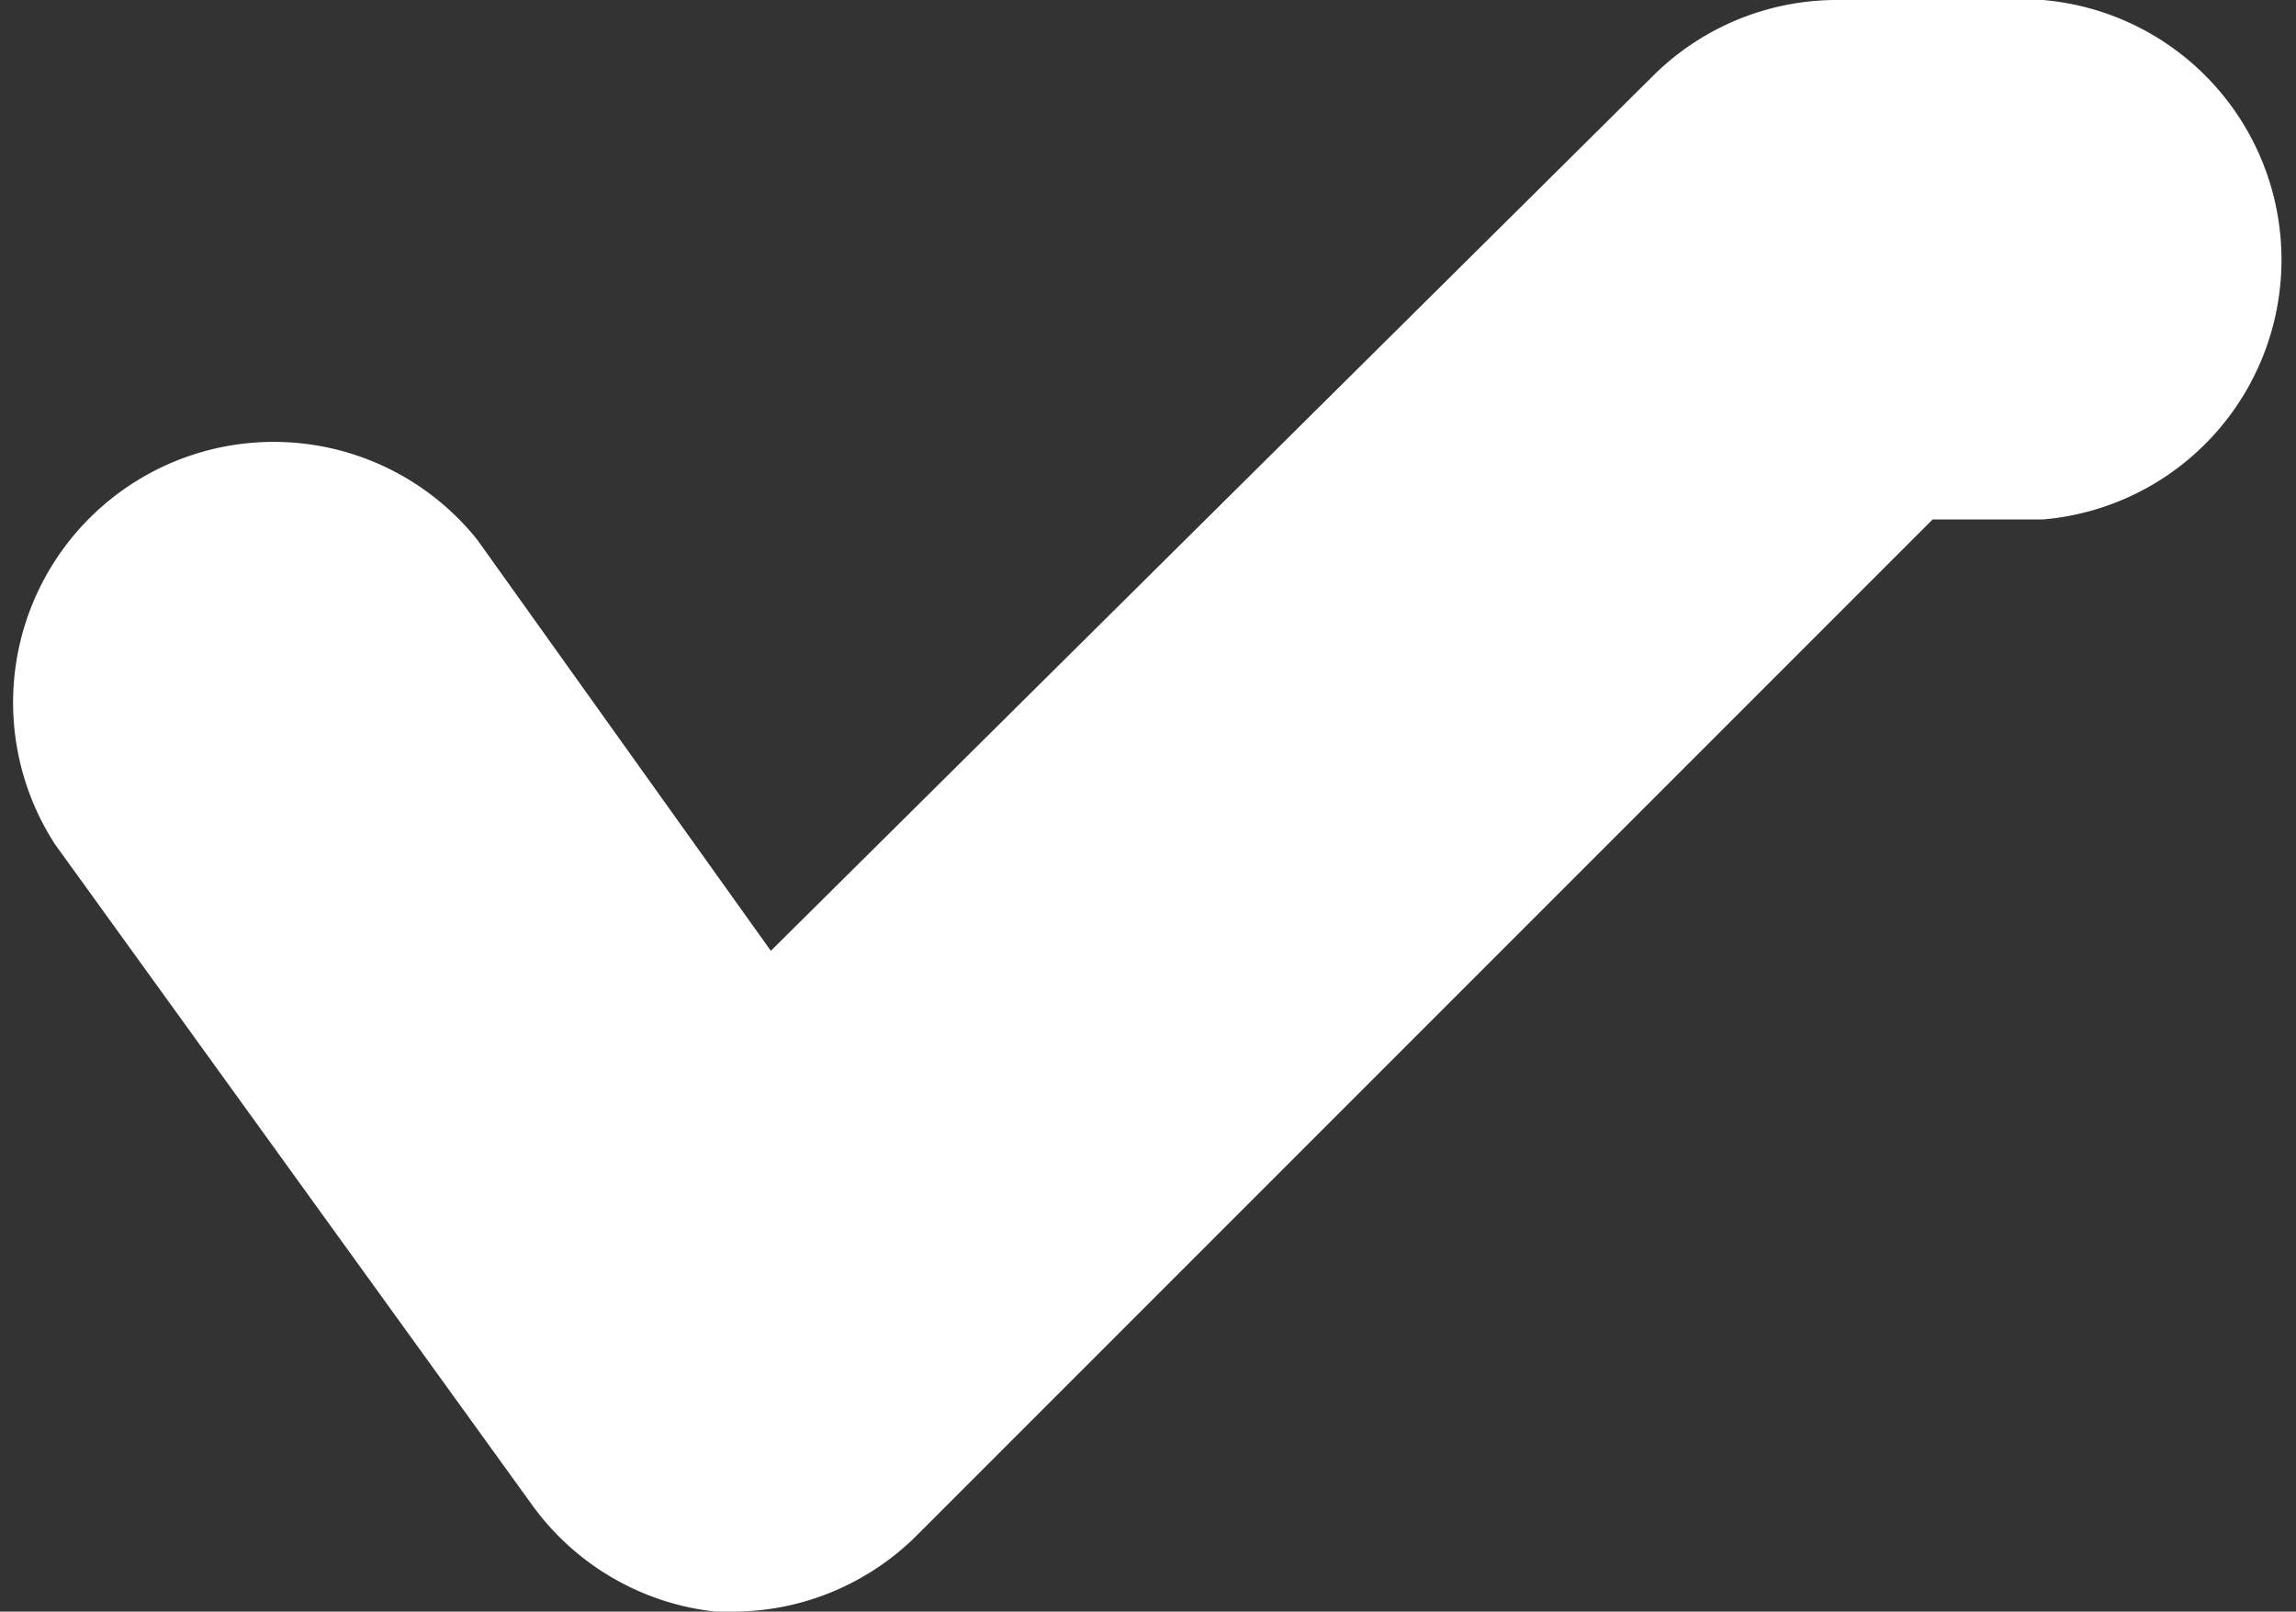 <svg xmlns="http://www.w3.org/2000/svg" viewBox="0 0 12.51 8.78">
    <rect x="0" y="0" width="12.51" height="8.78" fill="#333333" stroke="none"/>
    <path fill="#fff" d="M4 8.78h-.1a1.42 1.42 0 0 1-1-.58L.3 4.6a1.42 1.42 0 0 1 2.3-1.66l1.6 2.24L9 .42A1.42 1.42 0 0 1 10 0h1.13a1.42 1.42 0 0 1 0 2.83h-.6L5 8.36a1.42 1.42 0 0 1-1 .42z"/>
</svg>
